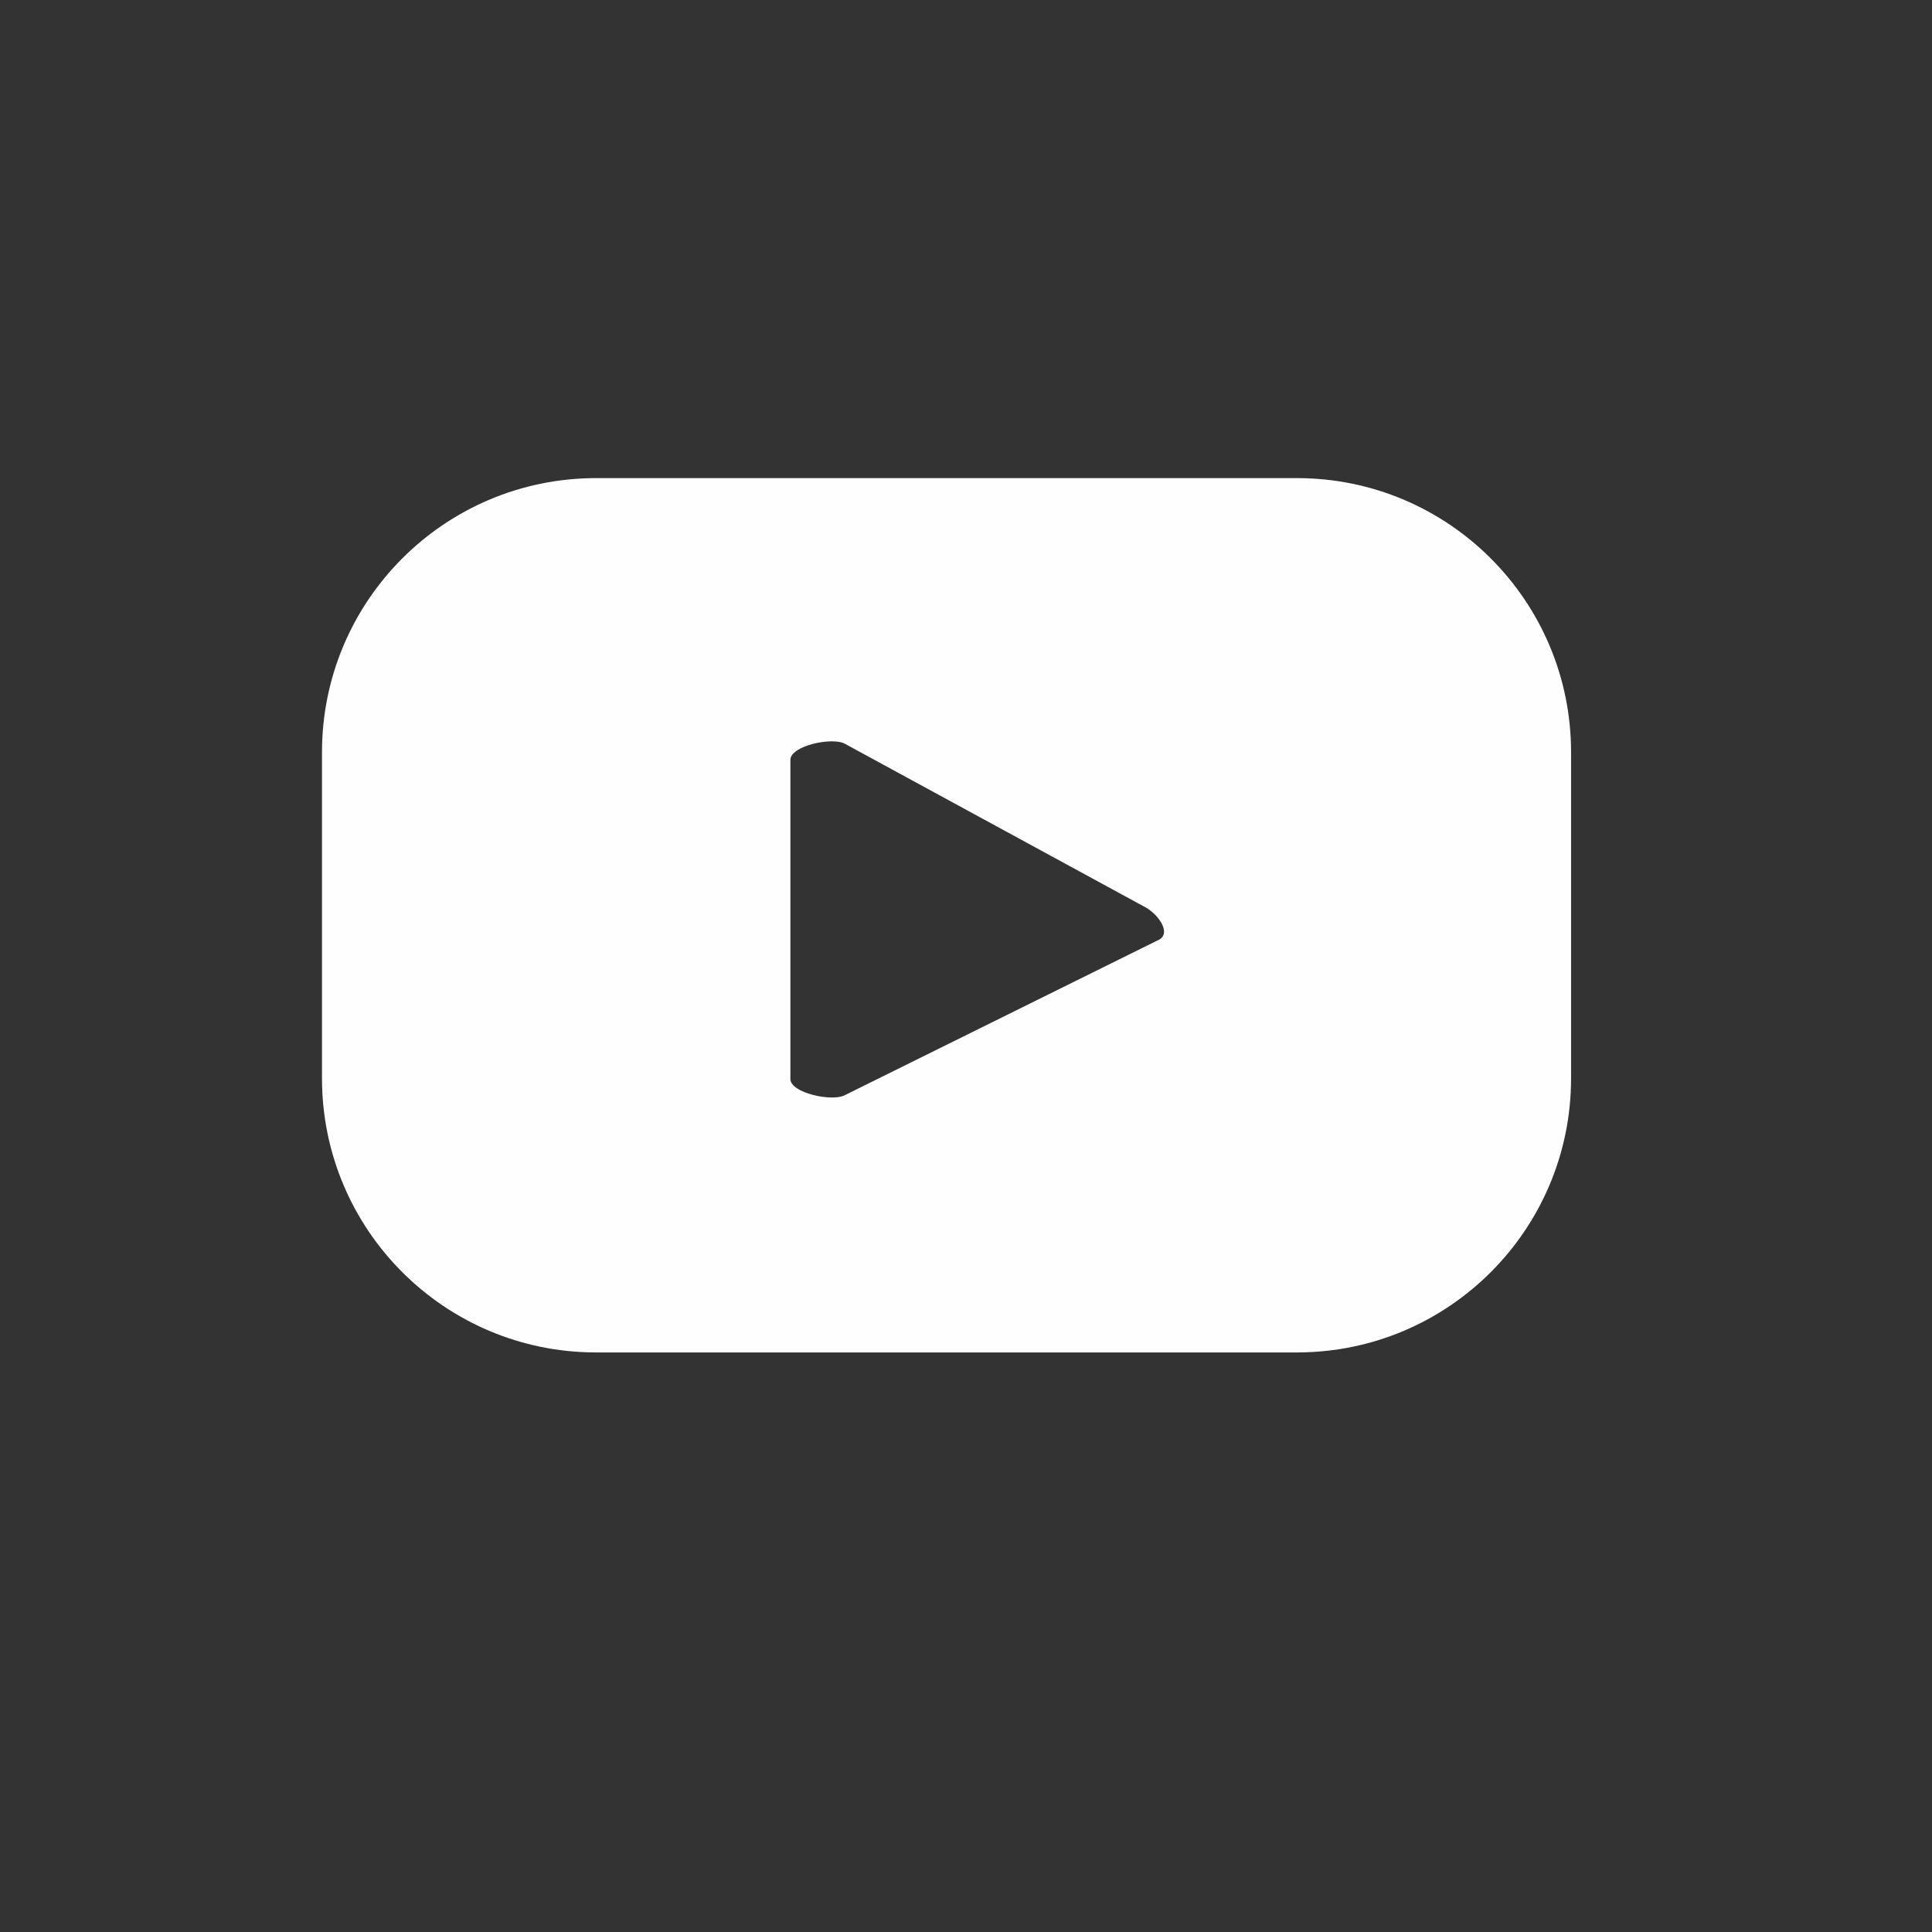 <?xml version="1.0" encoding="UTF-8"?>
<!DOCTYPE svg PUBLIC "-//W3C//DTD SVG 1.1//EN" "http://www.w3.org/Graphics/SVG/1.1/DTD/svg11.dtd">
<!-- Creator: CorelDRAW 2020 (64-Bit) -->
<svg xmlns="http://www.w3.org/2000/svg" xml:space="preserve" width="0.417in" height="0.417in" version="1.1" style="shape-rendering:geometricPrecision; text-rendering:geometricPrecision; image-rendering:optimizeQuality; fill-rule:evenodd; clip-rule:evenodd"
viewBox="0 0 416.66 416.66"
 xmlns:xlink="http://www.w3.org/1999/xlink"
 xmlns:xodm="http://www.corel.com/coreldraw/odm/2003">
 <rect x="0" y="0" width="416.66" height="416.66" fill="#333333" stroke="none"/>
 <defs>
  <style type="text/css">
   <![CDATA[
    .fil0 {fill:#FEFEFE;fill-rule:nonzero}
   ]]>
  </style>
 </defs>
 <g id="Layer_x0020_1">
  <path class="fil0" d="M249.93 202.67l-67.78 33.54c-2.68,1.43 -11.69,-0.49 -11.69,-3.51l0 -68.83c0,-3.06 9.1,-4.98 11.76,-3.46l64.88 35.3c2.72,1.55 5.57,5.48 2.83,6.98zm88.89 -40.45c0,-32.63 -26.47,-59.11 -59.11,-59.11l-151.16 0c-32.64,0 -59.11,26.48 -59.11,59.11l0 70.34c0,32.65 26.47,59.11 59.11,59.11l151.16 0c32.64,0 59.11,-26.46 59.11,-59.11l0 -70.34z"/>
 </g>
</svg>
